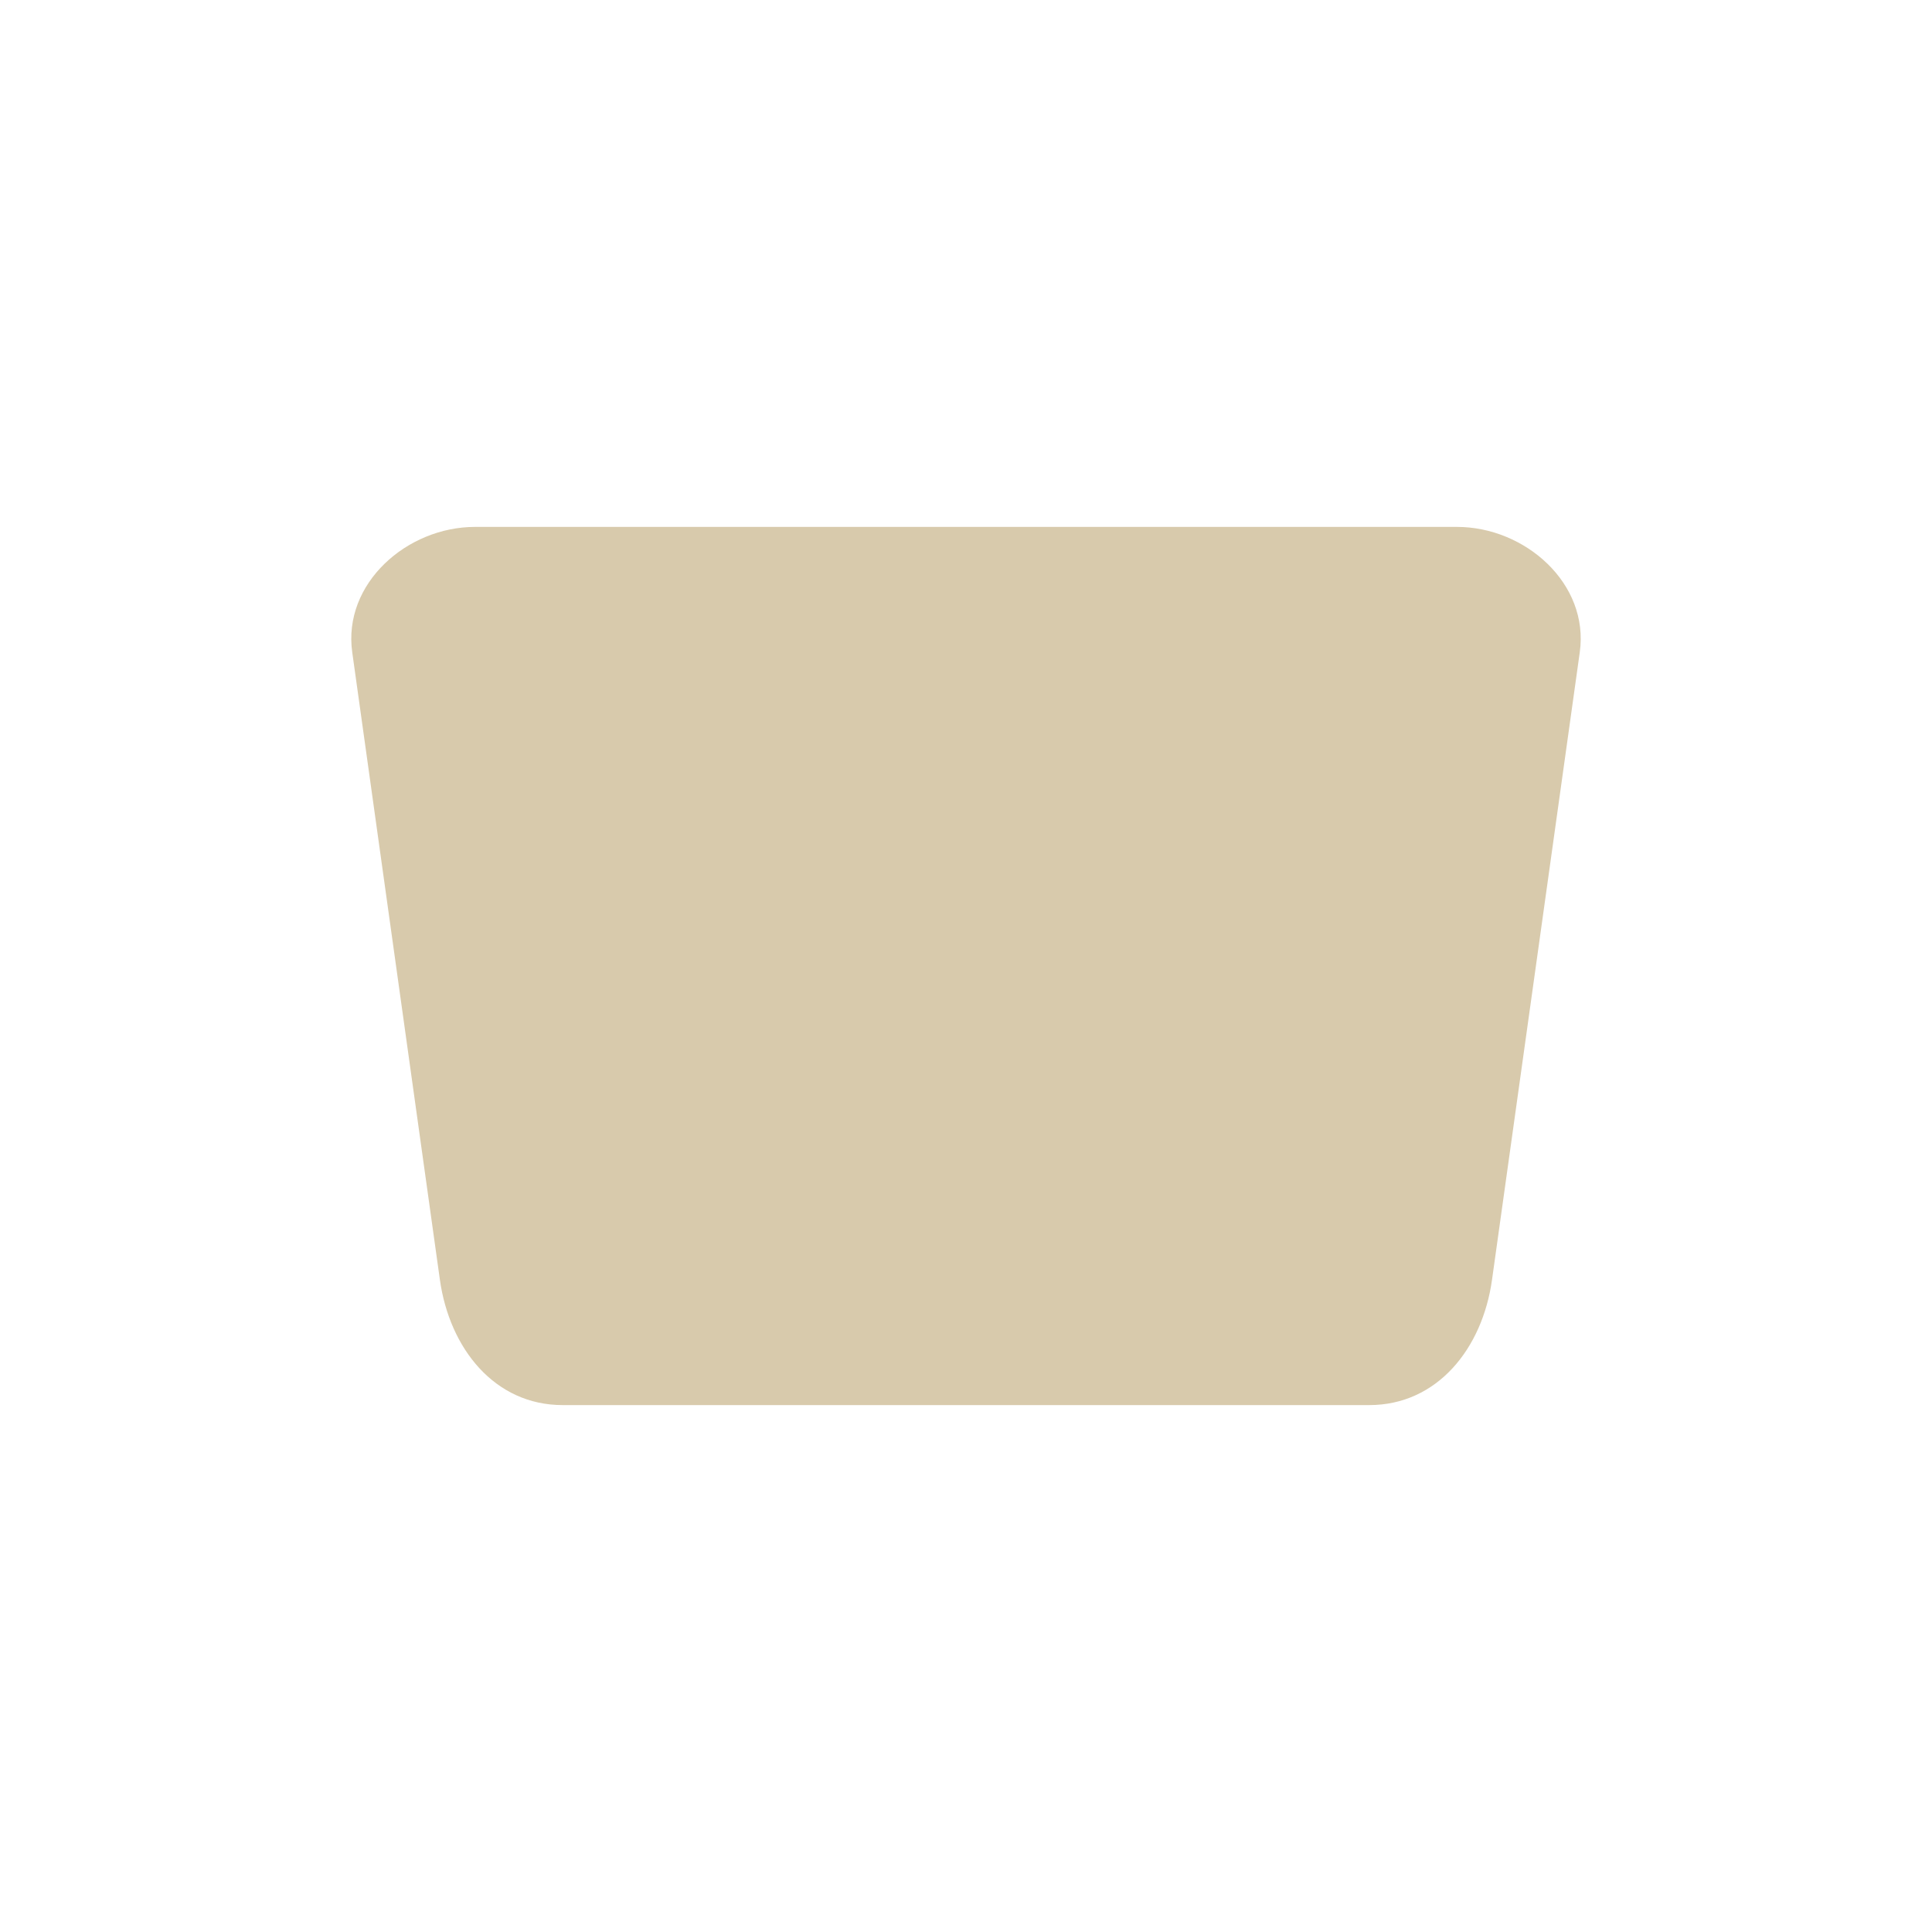<svg xmlns="http://www.w3.org/2000/svg" width="22" height="22" version="1.1">
 <defs>
  <style id="current-color-scheme" type="text/css">
   .ColorScheme-Text { color:#d8caac; } .ColorScheme-Highlight { color:#4285f4; } .ColorScheme-NeutralText { color:#ff9800; } .ColorScheme-PositiveText { color:#4caf50; } .ColorScheme-NegativeText { color:#f44336; }
  </style>
 </defs>
 <path style="fill:currentColor" class="ColorScheme-Text" d="M 5.409,6 C 4.635,6 3.901,6.644 4.011,7.428 L 5.009,14.572 C 5.119,15.356 5.633,16 6.407,16 h 3.594 5.591 c 0.774,0 1.289,-0.644 1.398,-1.428 L 17.989,7.428 C 18.099,6.644 17.365,6 16.591,6 h -6.589 z"/>
</svg>
